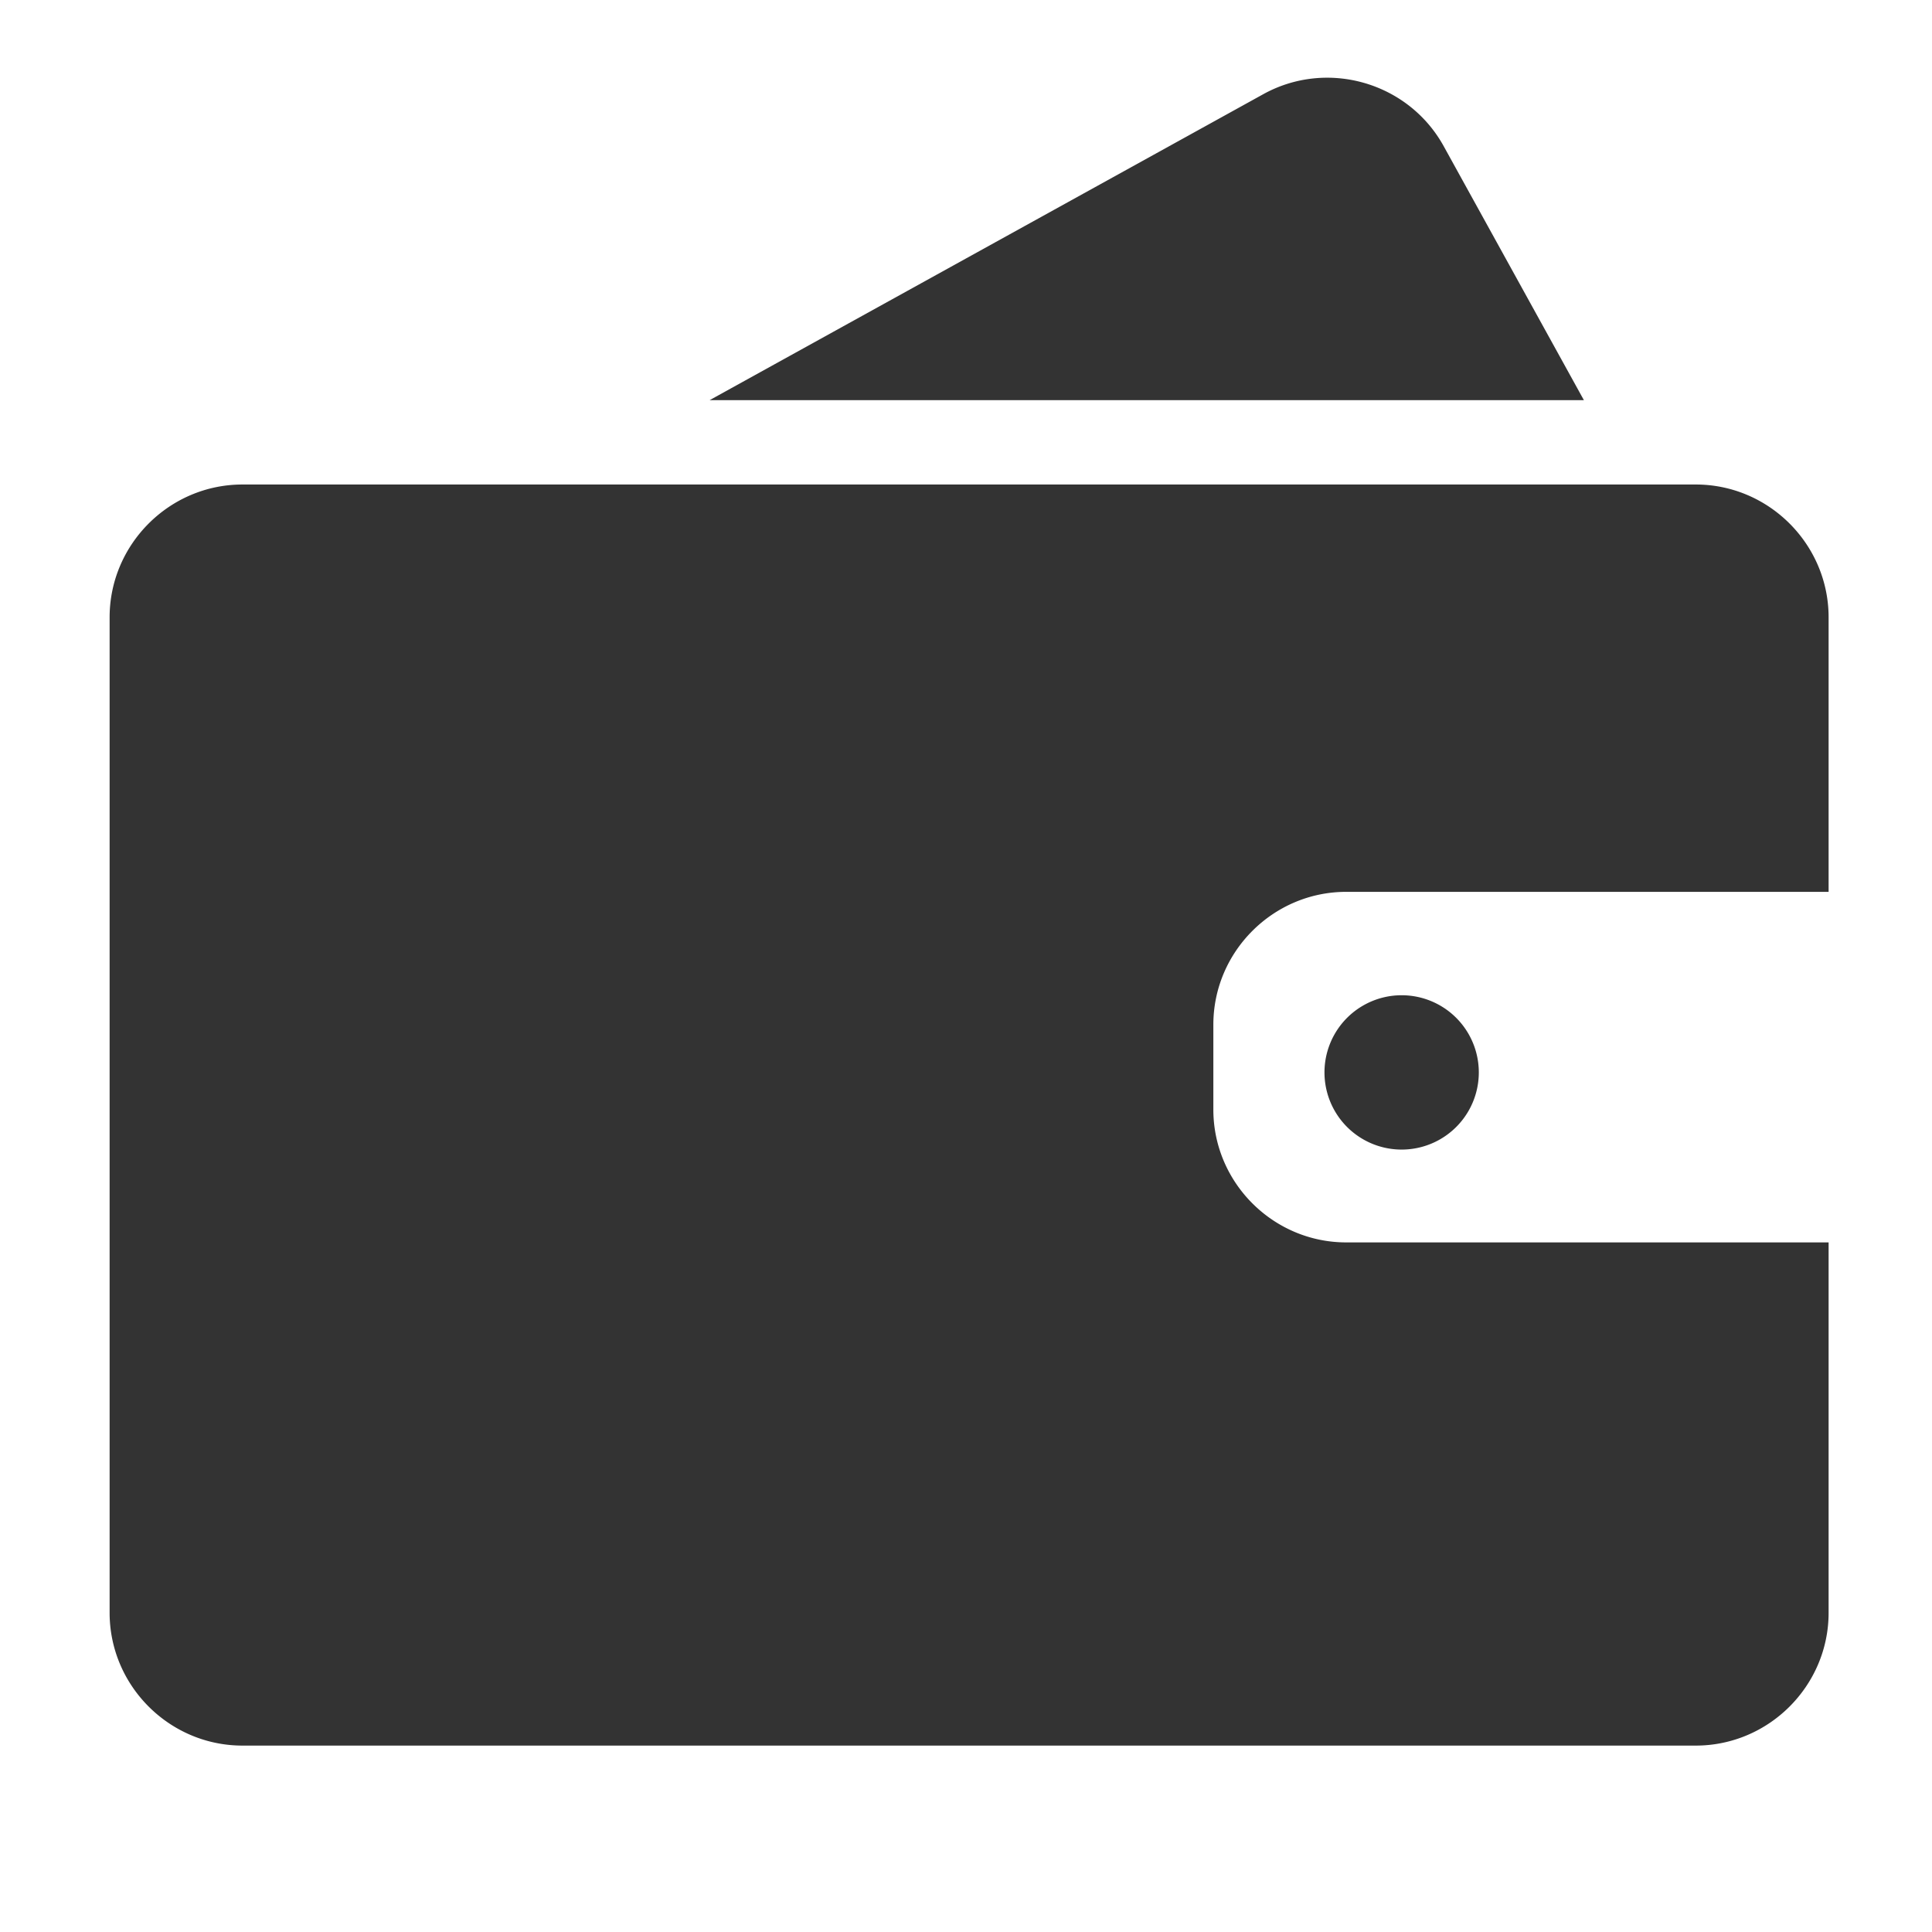 <?xml version="1.0" standalone="no"?><!DOCTYPE svg PUBLIC "-//W3C//DTD SVG 1.1//EN" "http://www.w3.org/Graphics/SVG/1.1/DTD/svg11.dtd"><svg class="icon" width="200px" height="200.00px" viewBox="0 0 1024 1024" version="1.1" xmlns="http://www.w3.org/2000/svg"><path fill="#333333" d="M702 568.4a40.9 40.9 0 1 0 81.8 0 40.9 40.9 0 1 0-81.8 0zM713.5 658.5c-38.7 0-70.4-31.7-70.4-70.4v-45c0-38.7 31.7-70.4 70.4-70.4h255.7V327.2c0-38.7-31.7-70.4-70.4-70.4H128.5c-38.7 0-70.4 31.7-70.4 70.4v527.6c0 38.7 31.7 70.4 70.4 70.4h770.3c38.7 0 70.4-31.7 70.4-70.4V658.5H713.5z m126-446.4L765.2 77.5c-18.7-33.9-61.7-46.3-95.6-27.6L376.1 212.1h463.4z" /></svg>